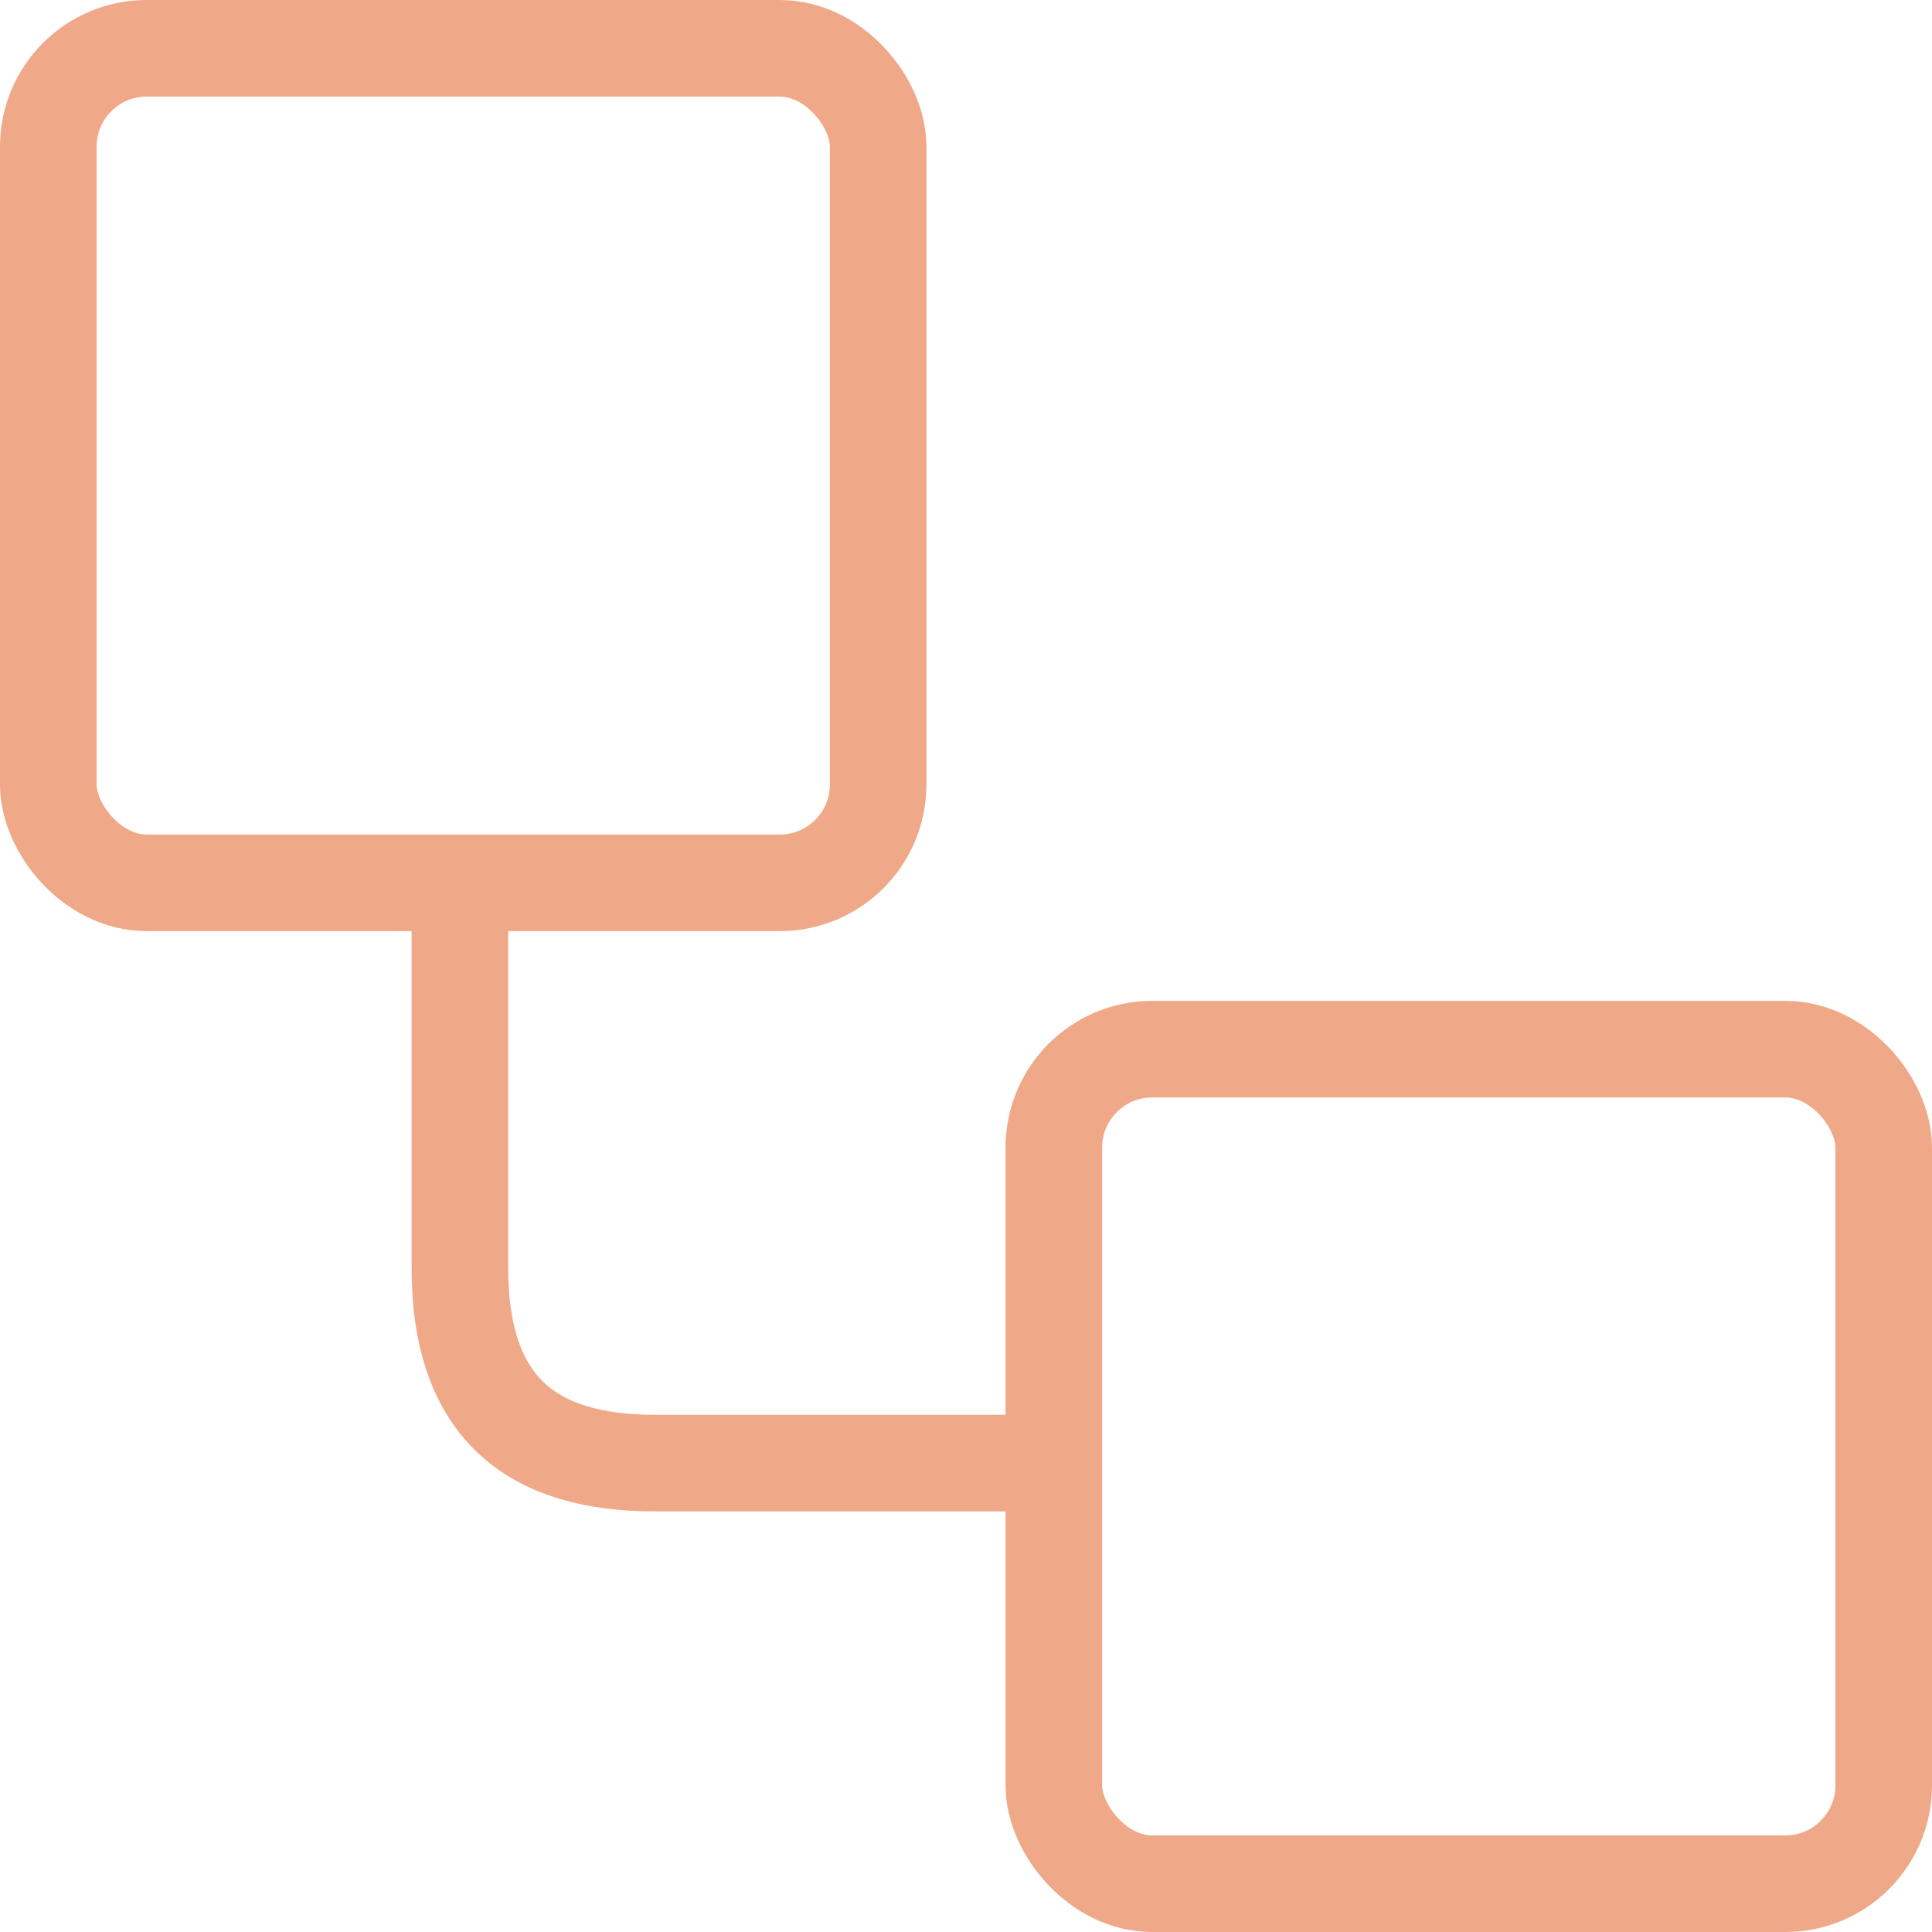 <svg xmlns="http://www.w3.org/2000/svg" width="100" height="100" viewBox="0 0 100 100">
<style>:root {--ctp-rosewater: #f5e0dc;--ctp-flamingo: #d4d4d5;--ctp-pink: #c397d8;--ctp-mauve: #c397d8;--ctp-red: #e87979;--ctp-maroon: #e87979;--ctp-peach: #f0a988;--ctp-yellow: #e5d487;--ctp-green: #37d99e;--ctp-teal: #37d99e;--ctp-sky: #5fb0fc;--ctp-sapphire: #5fb0fc;--ctp-blue: #5fb0fc;--ctp-lavender: #c397d8;--ctp-text: #d4d4d5;--ctp-overlay1: #45484c;}</style>
    <rect width="42.953" height="43.194" x="2.5" y="2.5" fill="none" stroke="#f0a988" stroke-linecap="round" stroke-linejoin="round" stroke-width="5" paint-order="fill markers stroke" rx="5.089" ry="5.089"/>
    <rect width="42.953" height="43.194" x="54.547" y="54.306" fill="none" stroke="#f0a988" stroke-linecap="round" stroke-linejoin="round" stroke-width="5" paint-order="fill markers stroke" rx="5.089" ry="5.089"/>
    <path fill="none" stroke="#f0a988" stroke-linecap="round" stroke-linejoin="round" stroke-width="5" d="M23.805 48.197V65.63c0 7.314 3.788 10.1 10.1 10.1h18.65" paint-order="fill markers stroke"/>
</svg>
